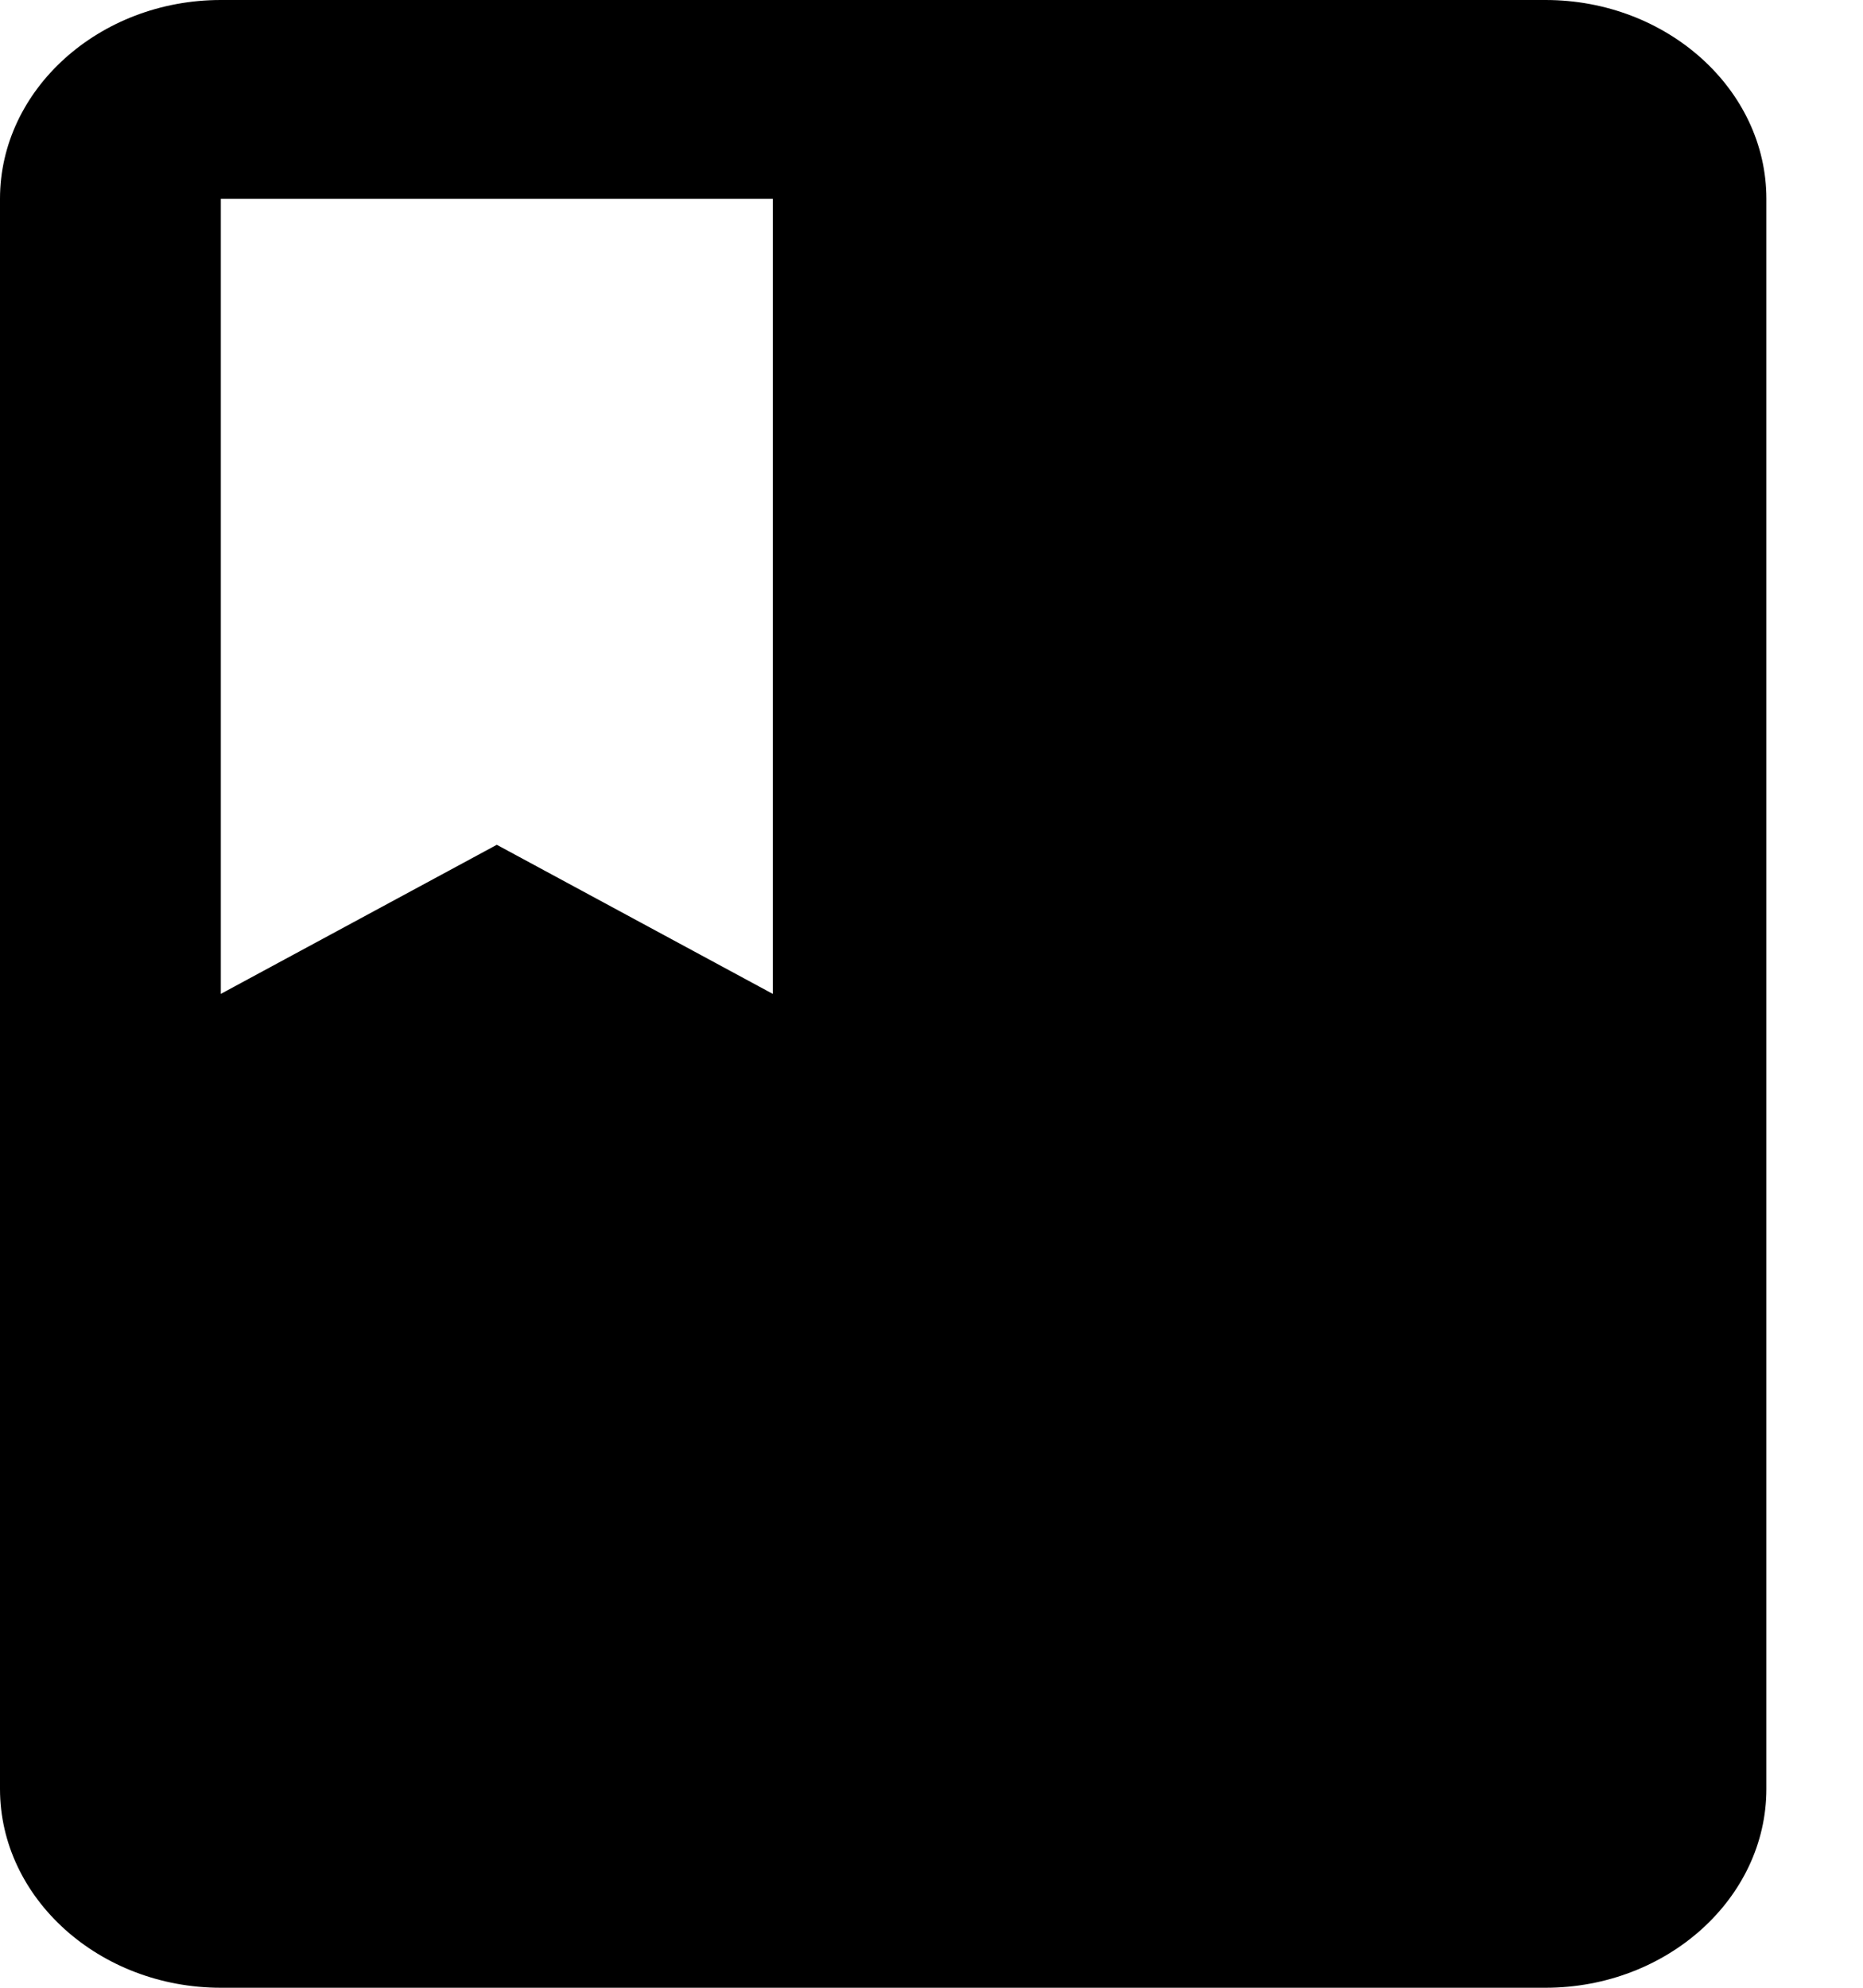 <svg width="15" height="16" viewBox="0 0 15 16" fill="none" xmlns="http://www.w3.org/2000/svg">
<path d="M12.444 0H1.778C0.8 0 0 0.72 0 1.6V14.4C0 15.28 0.8 16 1.778 16H12.444C13.422 16 14.222 15.28 14.222 14.4V1.6C14.222 0.72 13.422 0 12.444 0ZM1.778 1.6H6.222V8L4 6.8L1.778 8V1.6Z" fill="#000000"/>
</svg>
